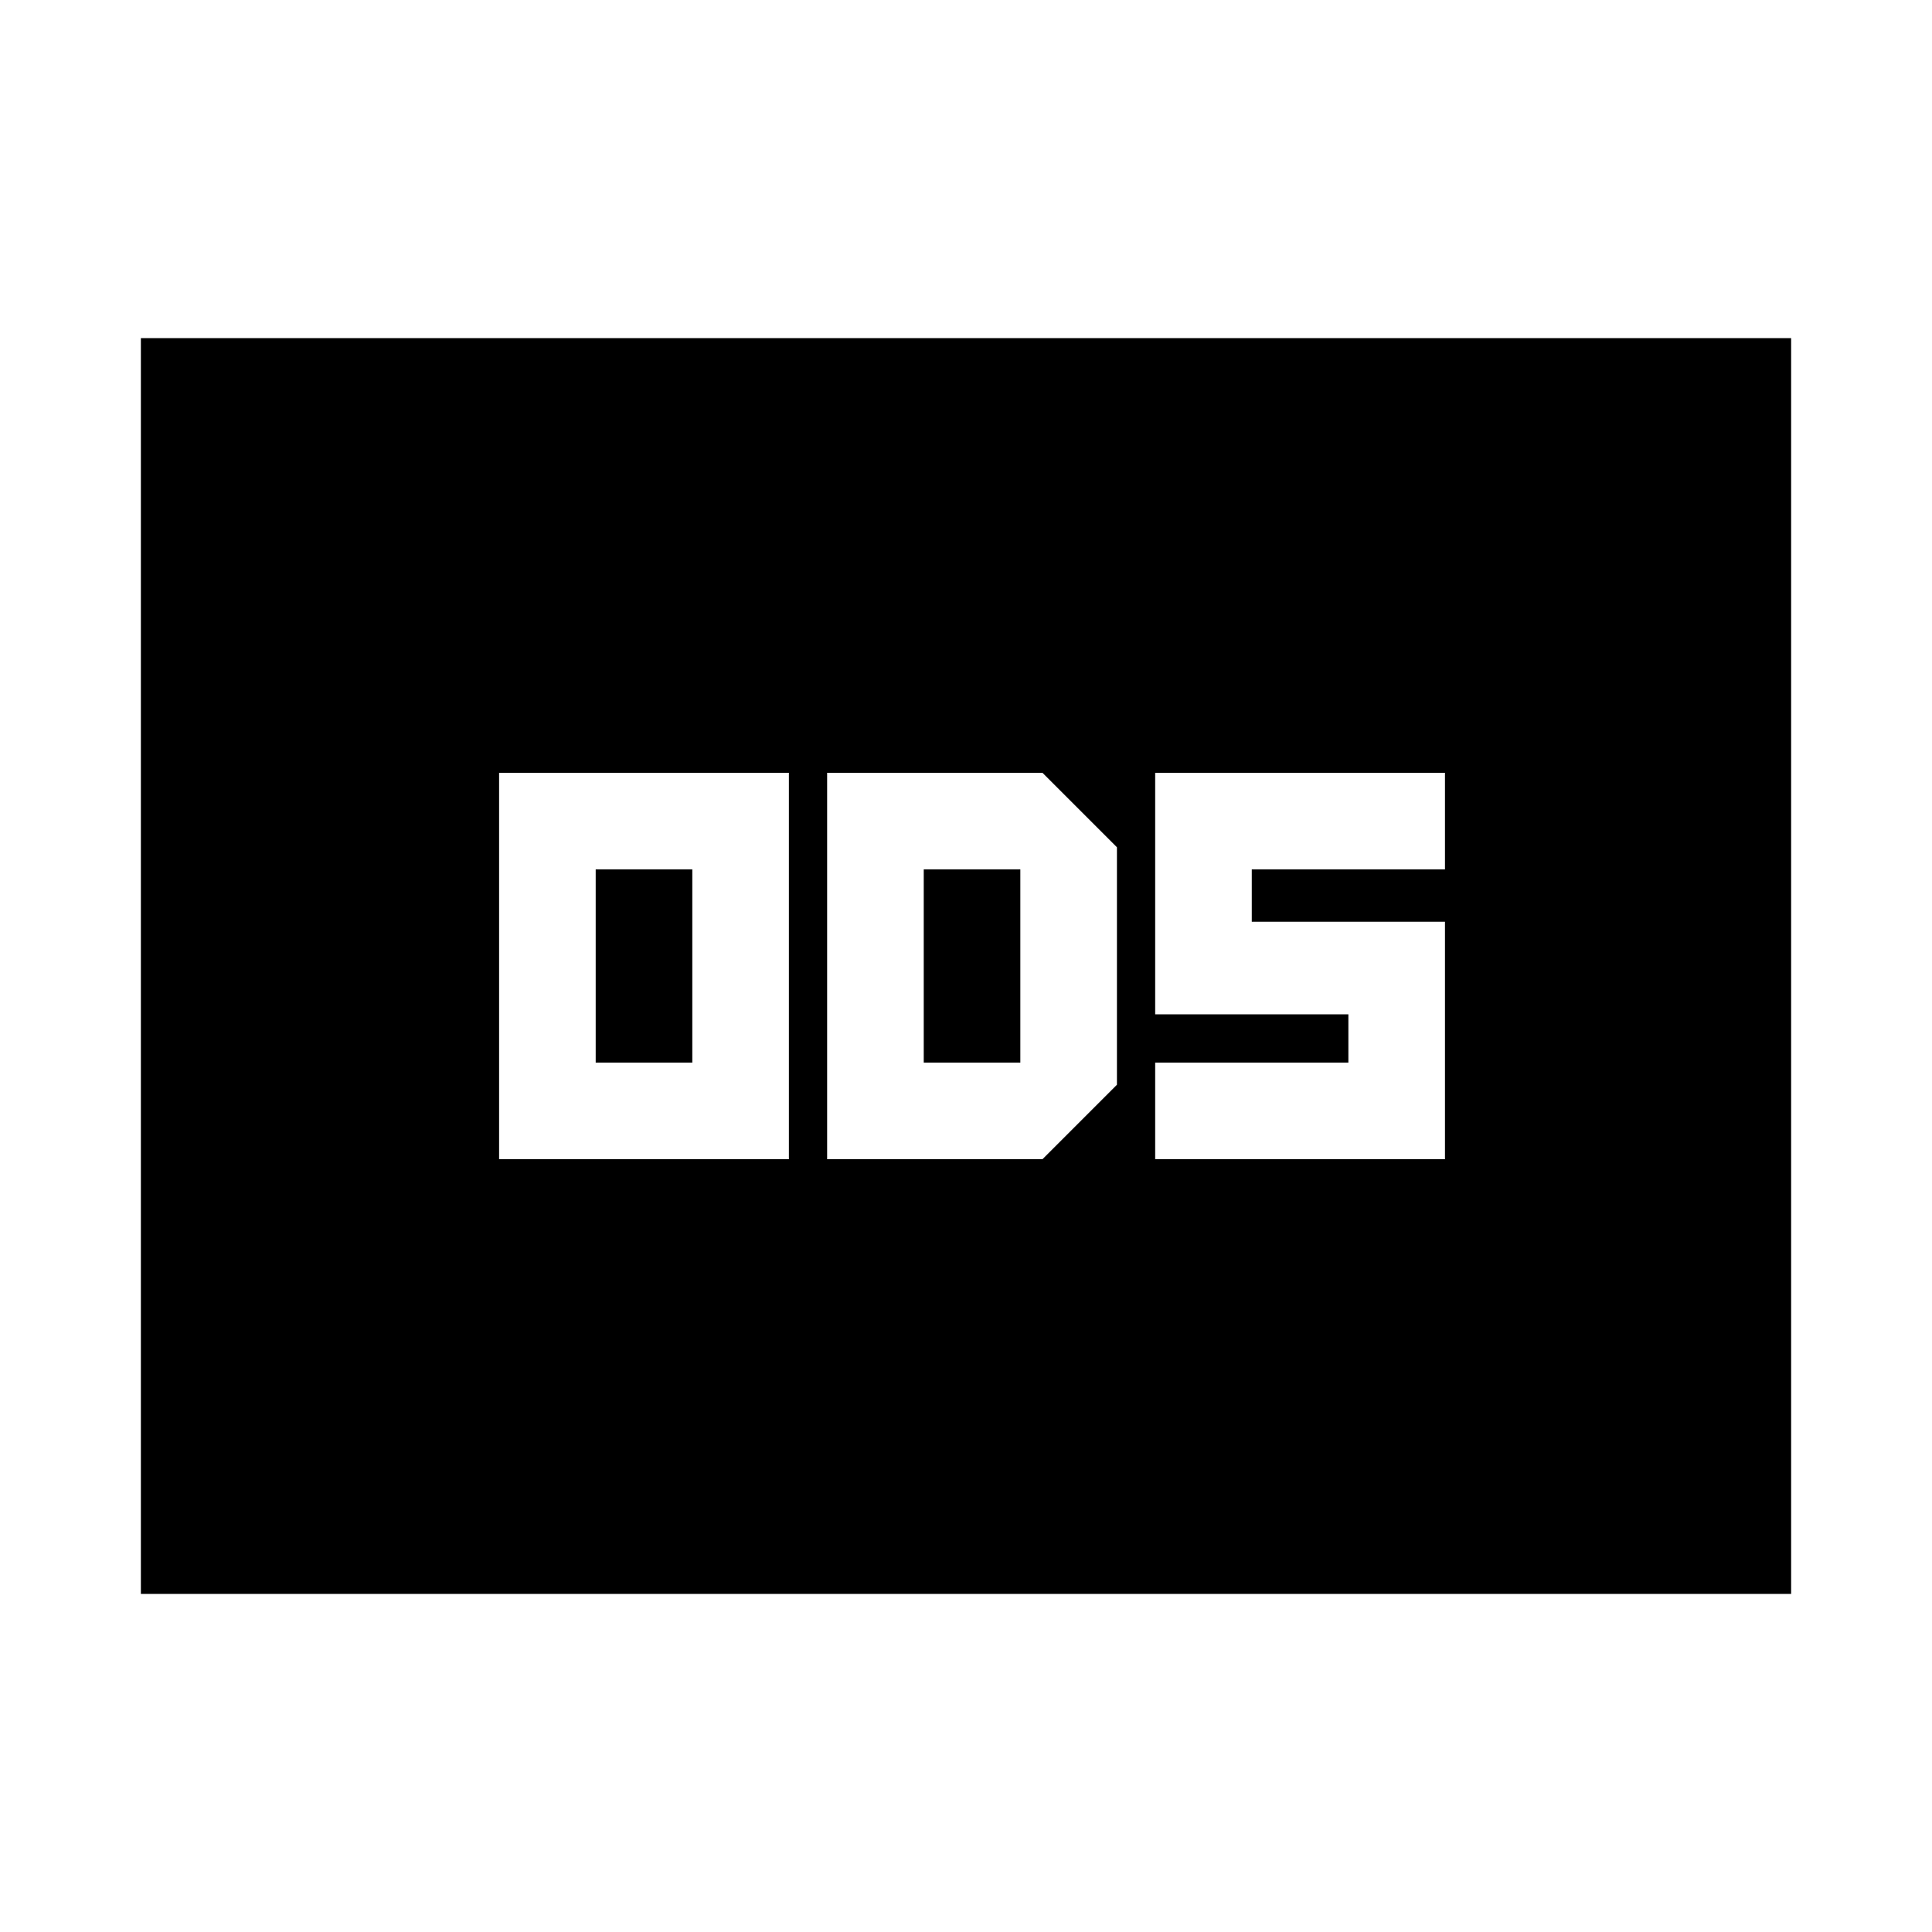 <svg xmlns="http://www.w3.org/2000/svg" height="20" viewBox="0 -960 960 960" width="20"><path d="M248-384h144v-192H248v192Zm48-48v-96h48v96h-48Zm115 48h107l37-37v-118l-37-37H411v192Zm48-48v-96h48v96h-48Zm115 48h144v-118h-96v-26h96v-48H574v120h96v24h-96v48ZM70-168v-624h820v624H70Z"/></svg>